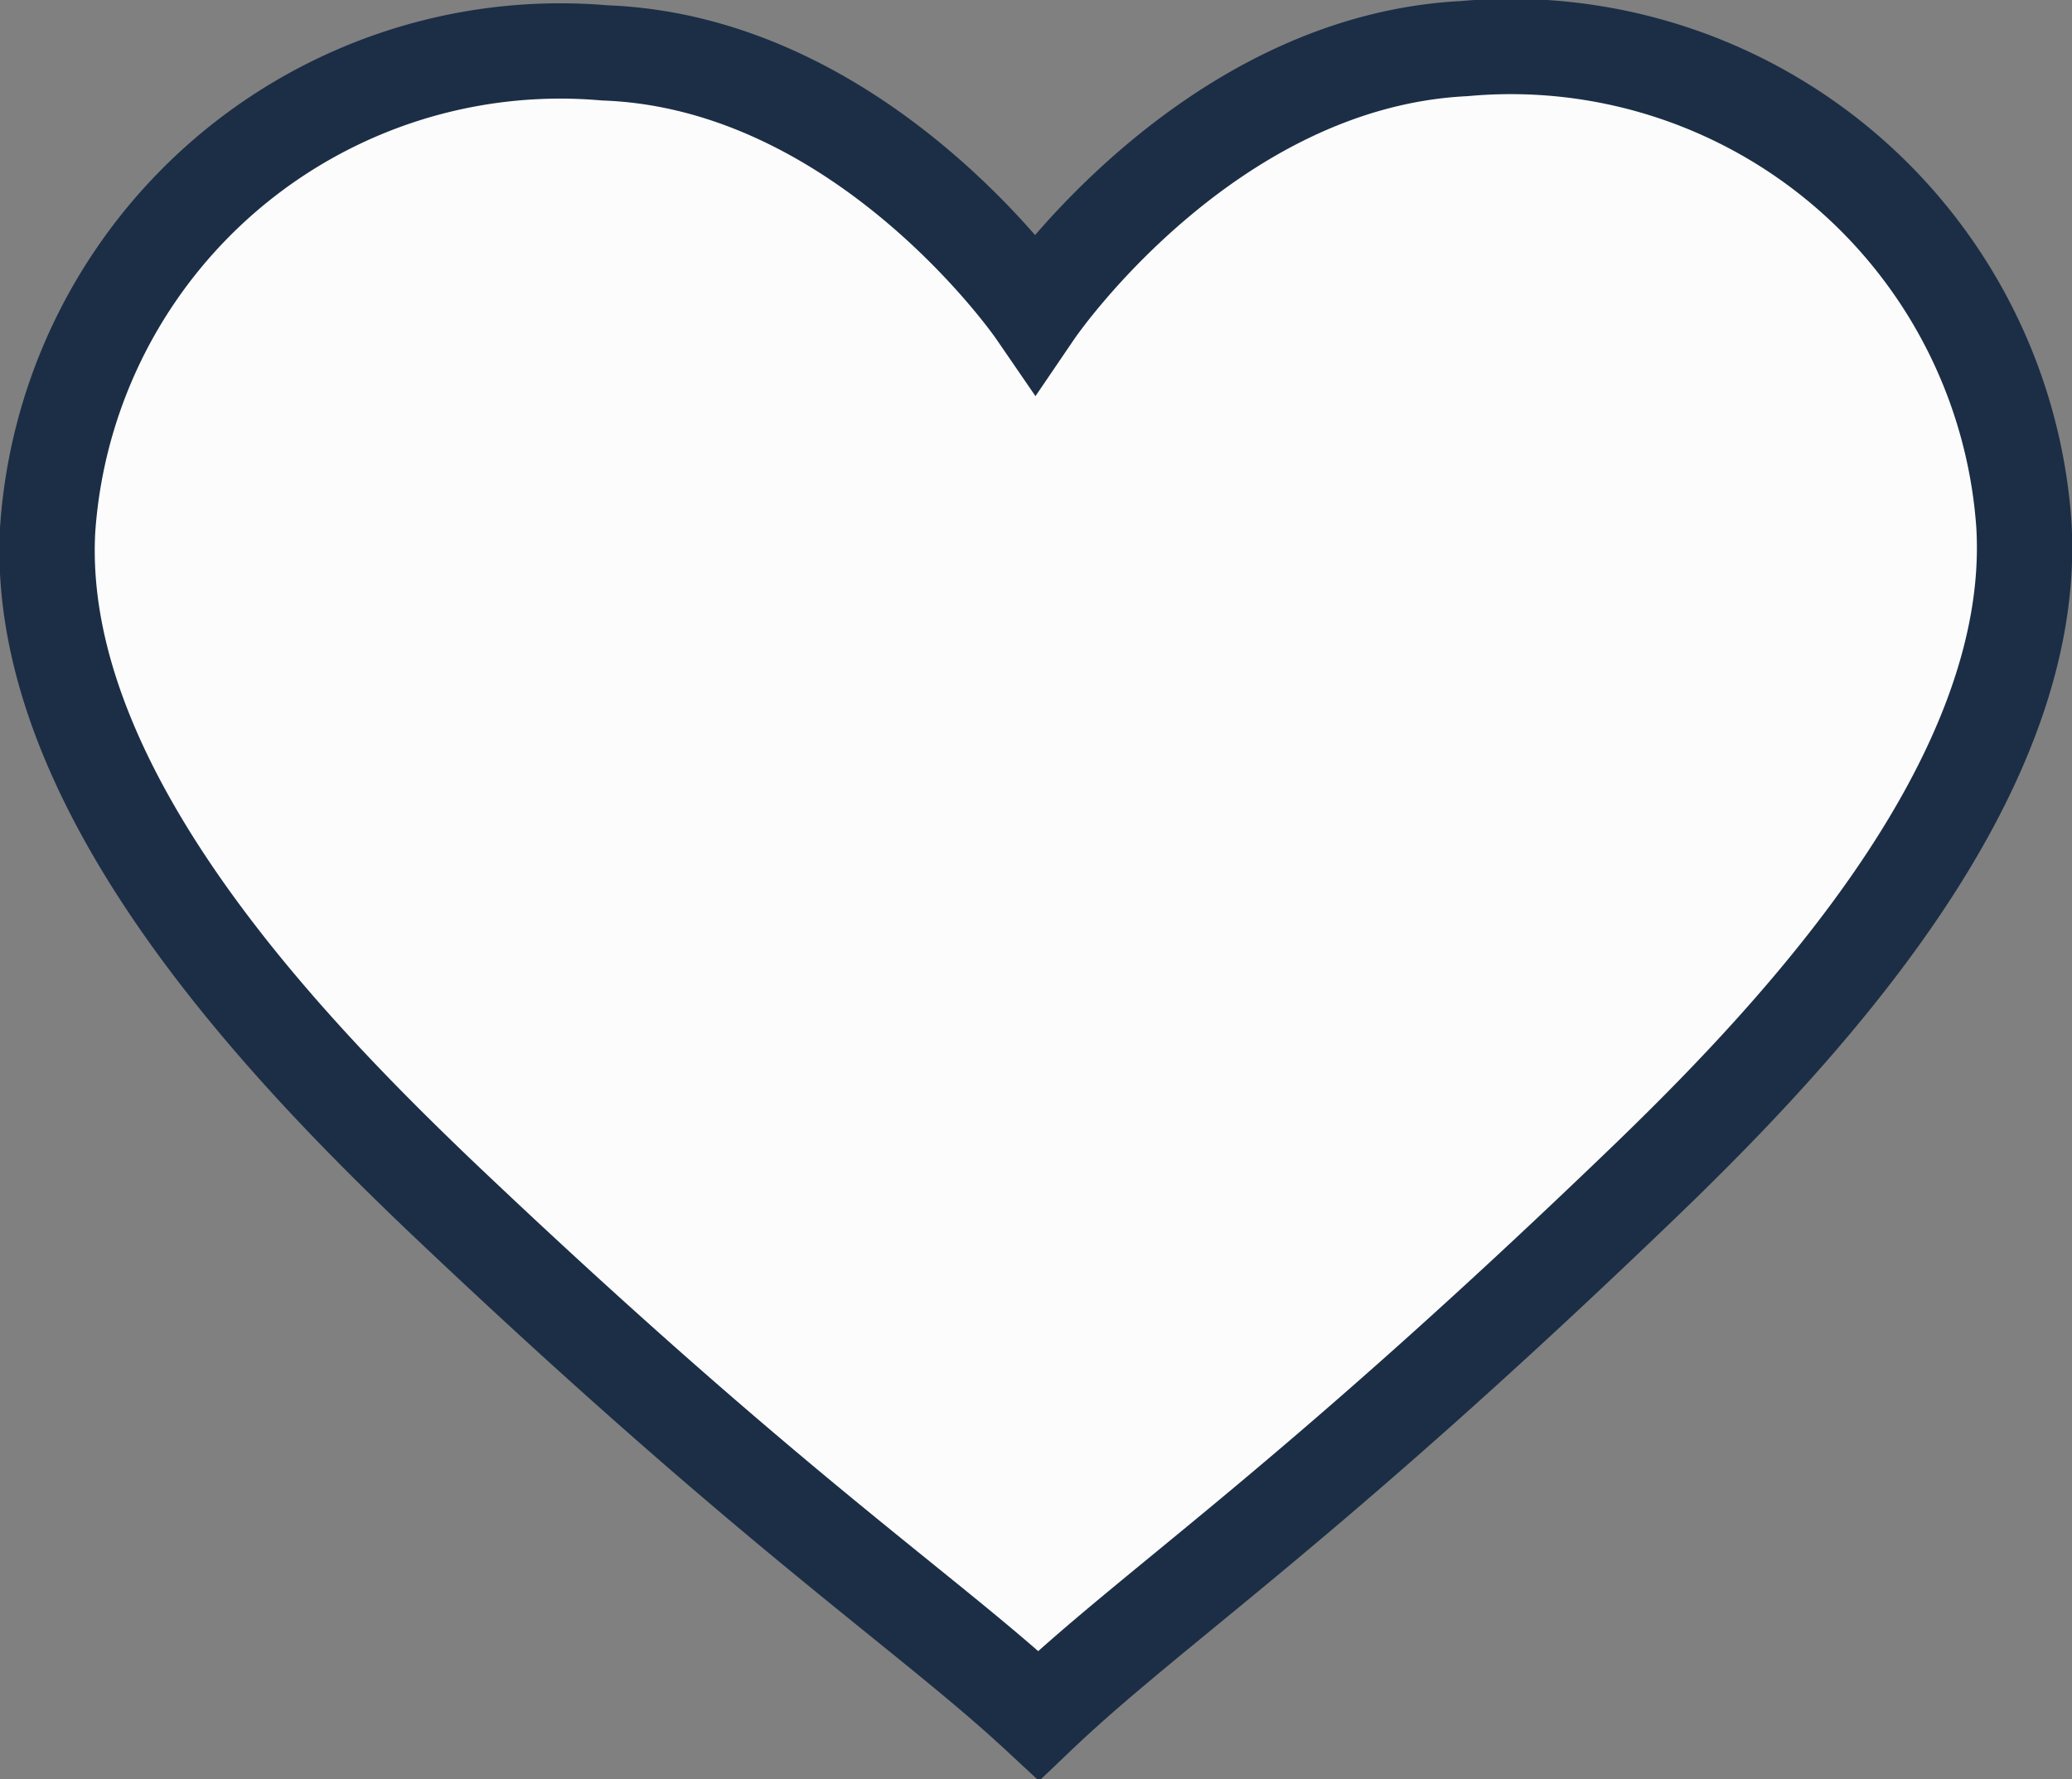 <svg xmlns="http://www.w3.org/2000/svg" viewBox="0 0 43.47 37.34"><rect x="0" y="0" width="43.47" height="37.34" fill="#808080" stroke="none"/><defs><style>.cls-1{fill:#fcfcfc;stroke:#1b2e46;stroke-miterlimit:10;stroke-width:2px;}</style></defs><g id="Слой_2" data-name="Слой 2"><g id="Слой_1-2" data-name="Слой 1"><path class="cls-1" d="M21.72,6.54s3.57-5.25,9-5.52A10.79,10.79,0,0,1,42.46,11c.33,5.42-4.89,10.86-8.17,14-7,6.72-10.13,8.74-12.5,11-2.38-2.21-5.51-4.21-12.55-10.9C6,22,.7,16.54,1,11.11a10.78,10.78,0,0,1,11.69-10C18.13,1.31,21.72,6.54,21.72,6.54Z"/></g></g></svg>